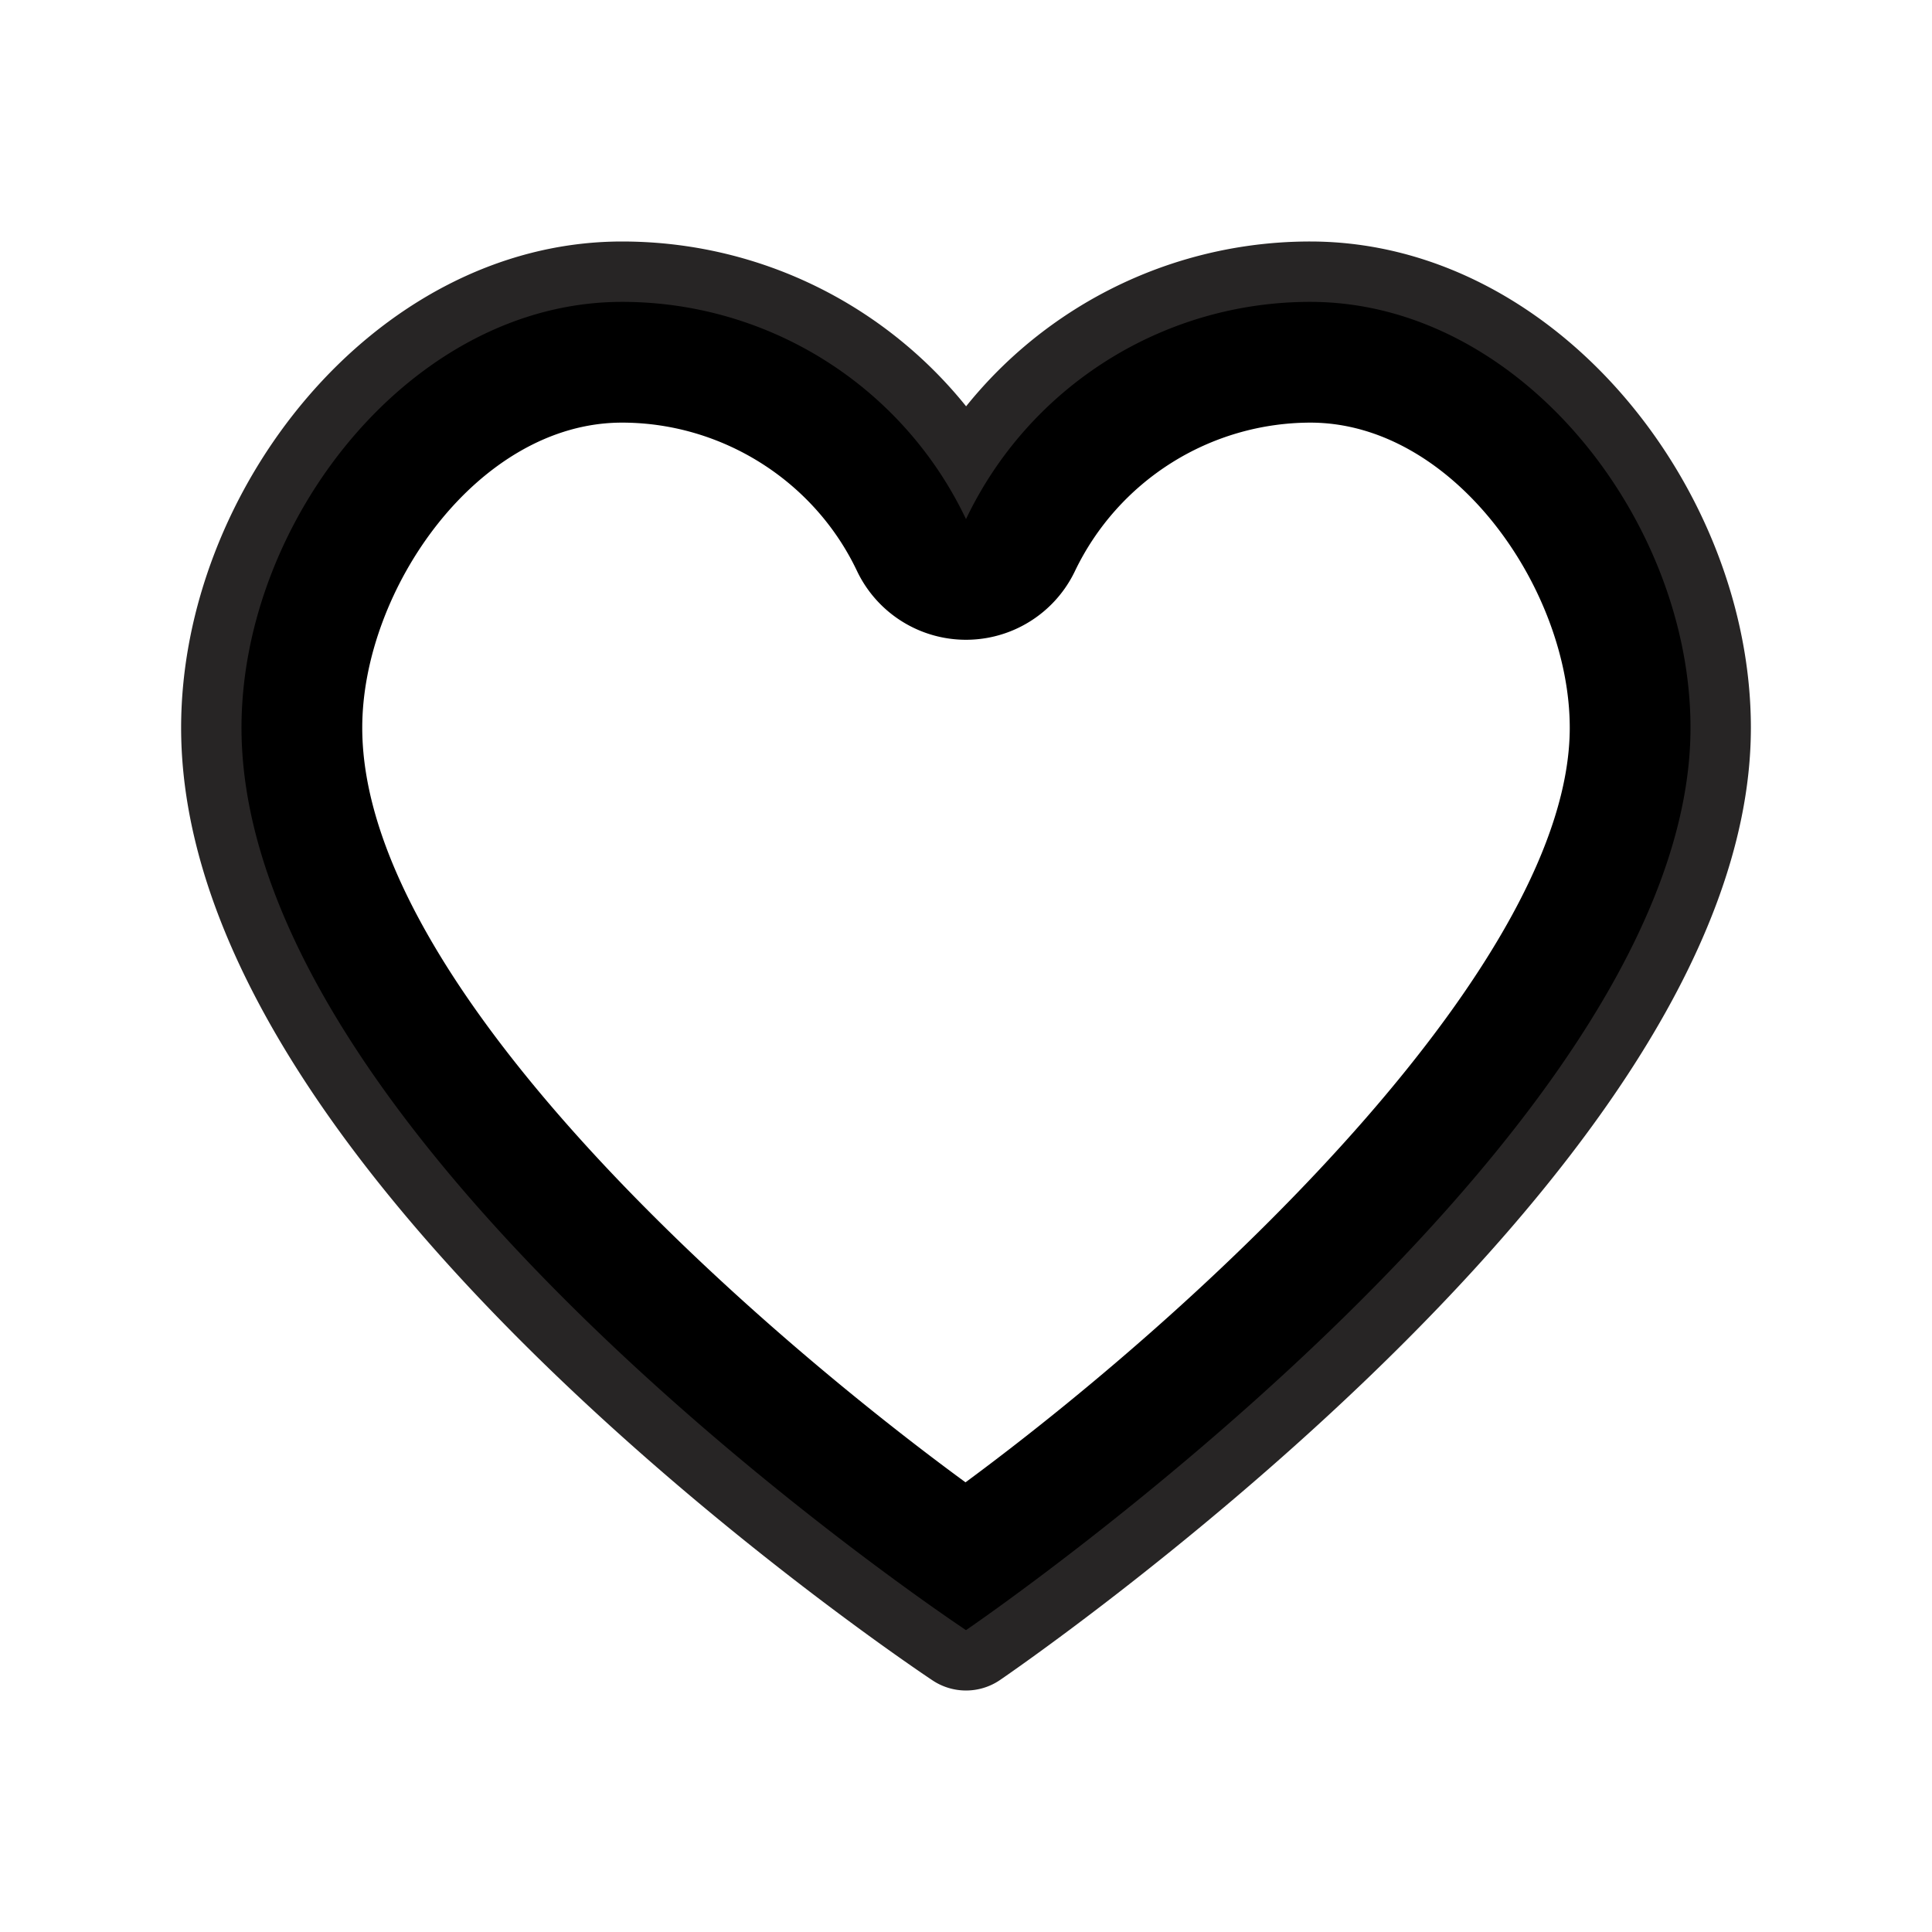 <svg xmlns="http://www.w3.org/2000/svg" viewBox="-5.5 10.5 16 16"><path d="M2.5 24s-6-3.973-6-7.473C-3.5 14.807-2.089 13-.349 13c1.261 0 2.347.739 2.85 1.799A3.154 3.154 0 0 1 5.351 13C7.089 13 8.5 14.807 8.5 16.527c0 3.389-6 7.473-6 7.473z" fill="none" stroke="#272525" stroke-linecap="round" stroke-linejoin="round"/><path d="M5.351 14c1.19 0 2.149 1.382 2.149 2.527 0 1.906-2.869 4.672-5.004 6.249C.766 21.509-2.5 18.677-2.5 16.527-2.5 15.382-1.541 14-.349 14c.828 0 1.592.482 1.946 1.228a1 1 0 0 0 1.806 0A2.167 2.167 0 0 1 5.351 14m0-1A3.156 3.156 0 0 0 2.5 14.799 3.152 3.152 0 0 0-.349 13c-1.74 0-3.151 1.807-3.151 3.527 0 3.5 6 7.473 6 7.473s6-4.084 6-7.473C8.5 14.807 7.089 13 5.351 13z"/></svg>